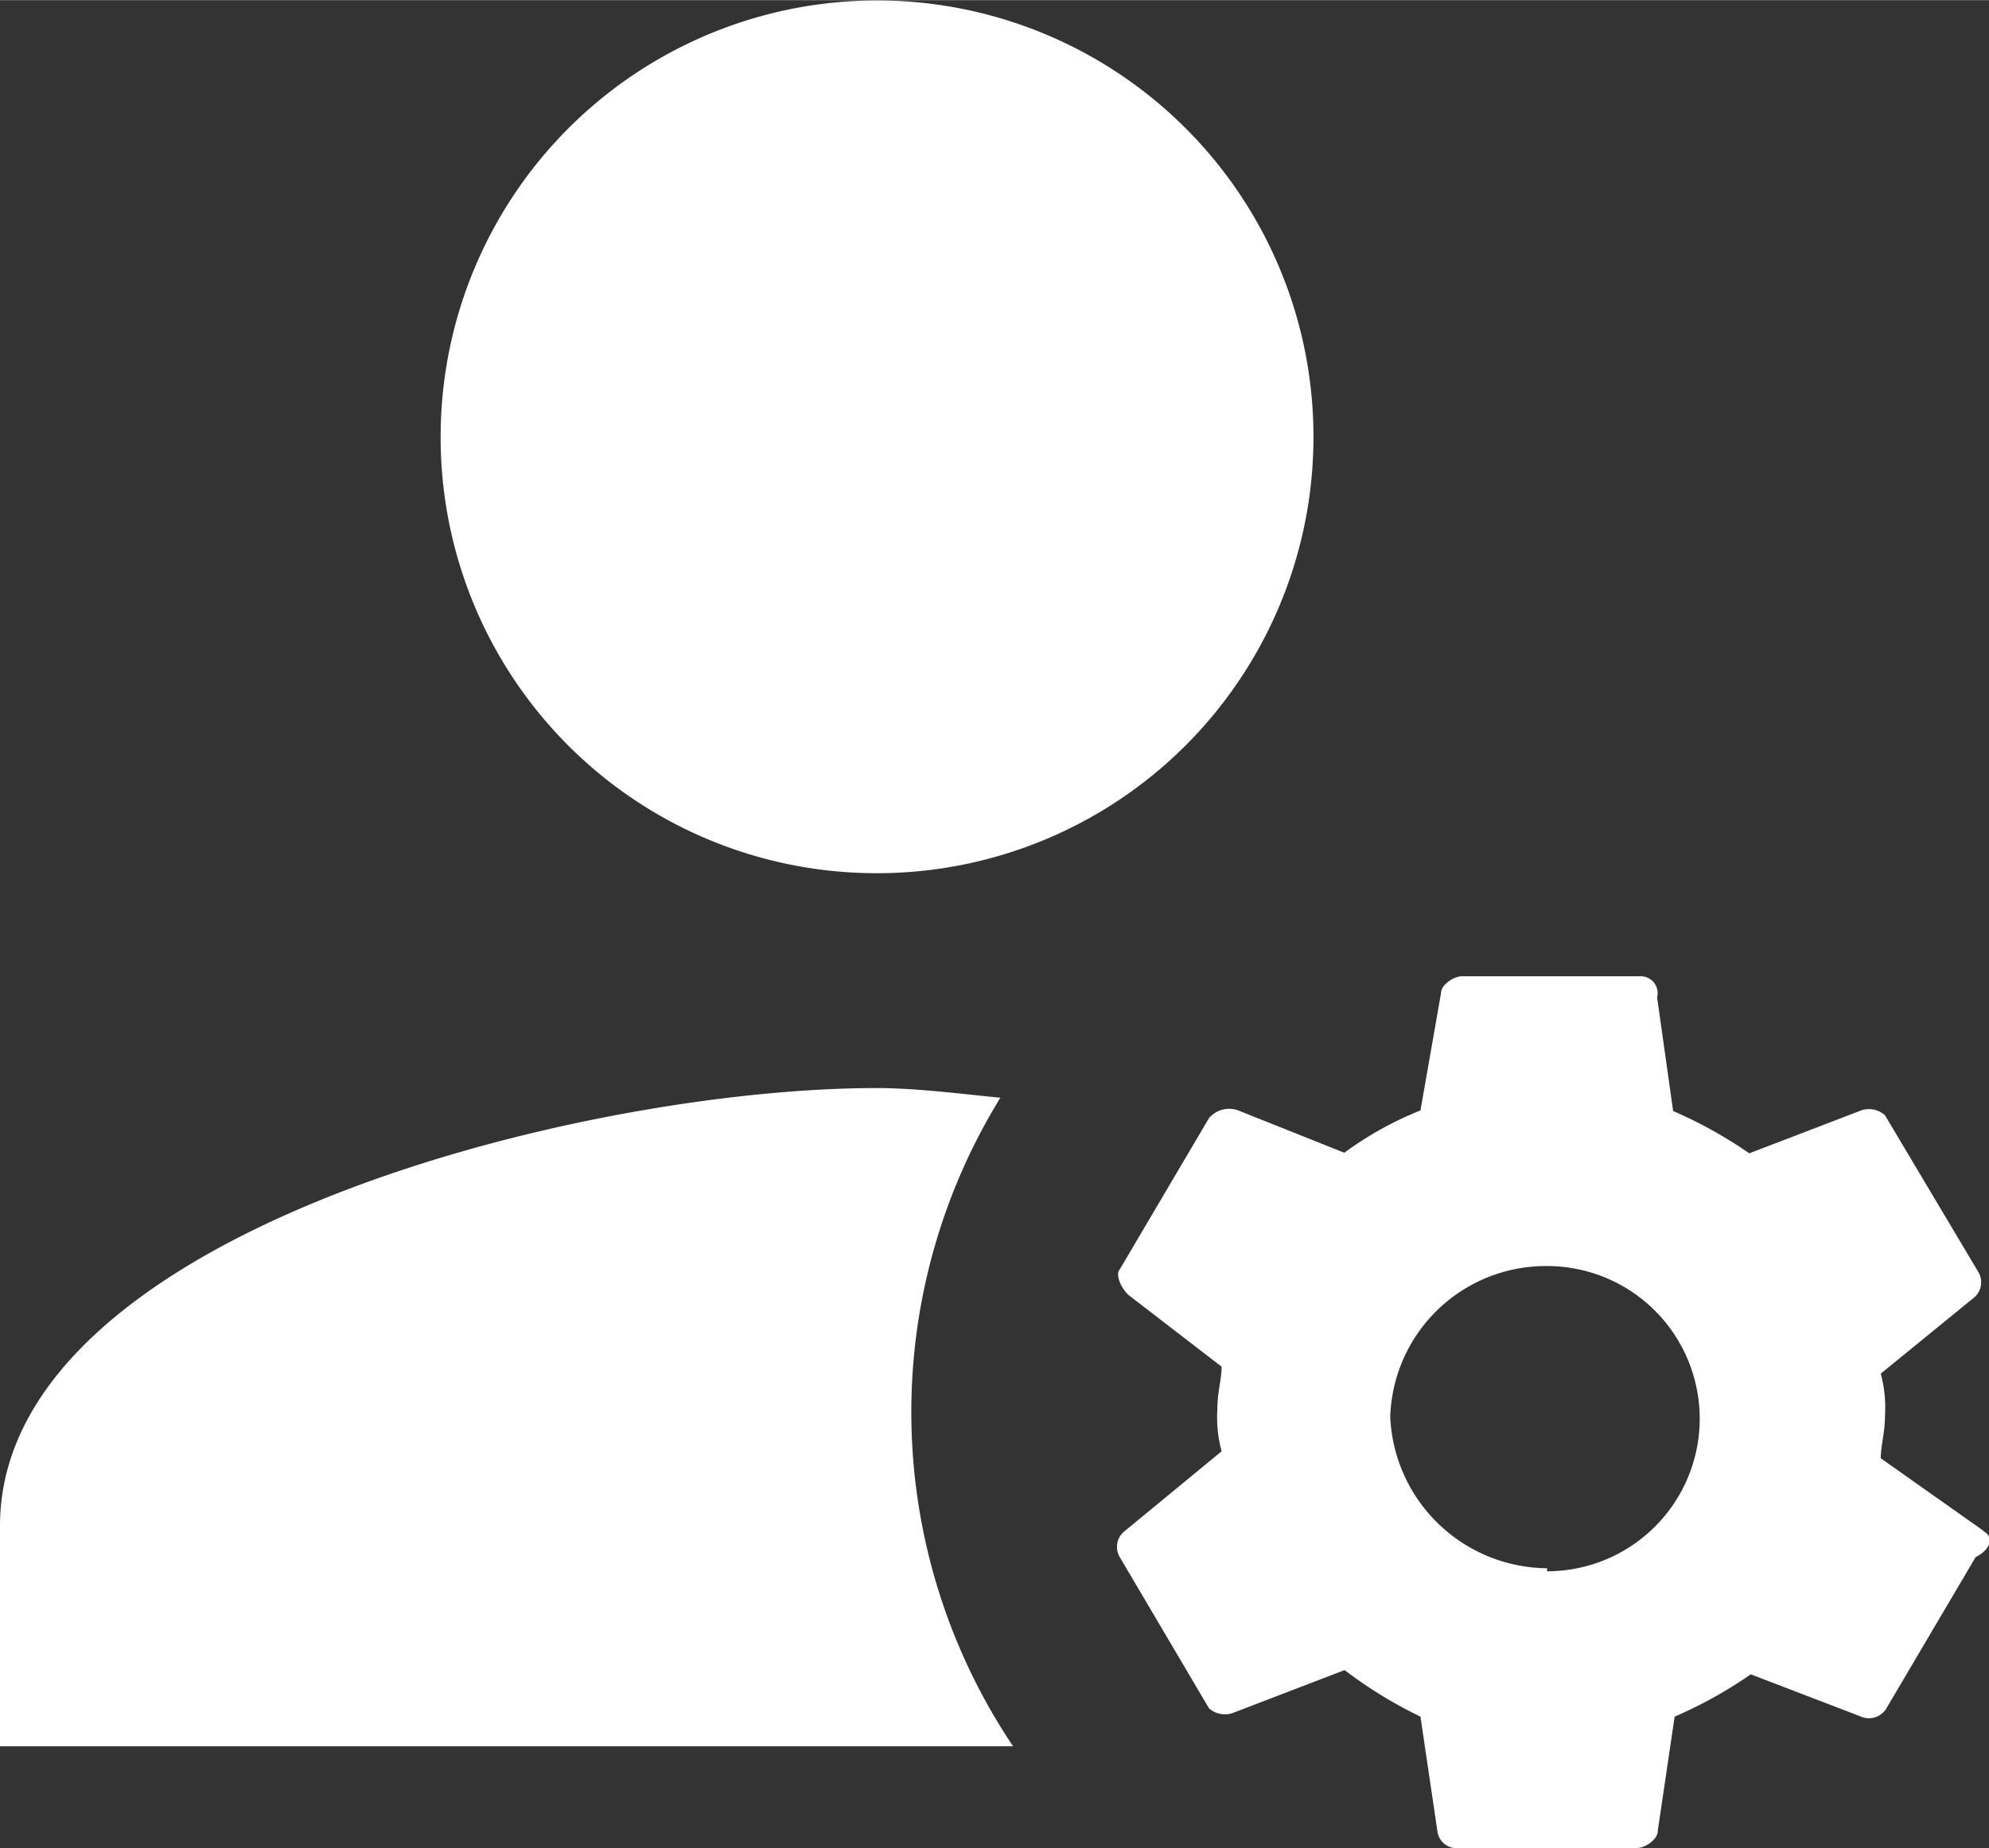 <?xml version="1.0" standalone="no"?><!DOCTYPE svg PUBLIC "-//W3C//DTD SVG 1.1//EN" "http://www.w3.org/Graphics/SVG/1.1/DTD/svg11.dtd"><svg class="icon" width="32px" height="29.74px" viewBox="0 0 1102 1024" version="1.1" xmlns="http://www.w3.org/2000/svg"><rect x="0" y="0" width="1102" height="1024" fill="#333333" stroke="none"/><path fill="#FFFFFF" d="M554.252 608.17c-23.61-2.344-47.053-5.358-68.654-5.358C321.668 602.812 0 683.354 0 845.444v122.07h561.285a332.217 332.217 0 0 1-7.033-359.344z m-68.654-124.414a241.795 241.795 0 1 0-241.46-241.962A241.46 241.46 0 0 0 485.599 483.756z m612.859 364.031l-56.43-39.852c0-7.033 2.344-14.066 2.344-23.443a72.338 72.338 0 0 0-2.344-23.443l51.741-42.197a11.052 11.052 0 0 0 2.344-14.065l-51.74-86.906a13.228 13.228 0 0 0-14.067-2.344L969.189 638.979a244.474 244.474 0 0 0-42.197-23.442l-8.875-62.96a9.377 9.377 0 0 0-9.377-11.722h-98.627c-4.688 0-11.721 4.689-11.721 9.377l-11.386 64.97a190.388 190.388 0 0 0-42.197 23.443l-58.775-23.443a14.568 14.568 0 0 0-16.242 4.354l-49.397 83.724c-2.344 2.344 0 9.377 4.688 14.065l51.742 39.853c0 7.033-2.345 14.065-2.345 23.442a72.505 72.505 0 0 0 2.345 23.443l-54.086 44.541a11.052 11.052 0 0 0-2.344 14.066l49.397 83.724a13.228 13.228 0 0 0 14.066 2.344l61.118-23.442a244.809 244.809 0 0 0 42.03 25.787l9.377 63.462a10.717 10.717 0 0 0 11.721 9.377h98.627c4.688 0 11.721-4.688 11.721-9.377l9.377-63.462a244.976 244.976 0 0 0 42.197-23.443l61.119 23.443a11.219 11.219 0 0 0 14.065-4.689l49.397-83.724c9.378-4.689 9.378-11.721 4.689-14.066z m-241.293 21.099a87.743 87.743 0 0 1-86.905-83.724 86.236 86.236 0 0 1 86.905-83.724 84.561 84.561 0 1 1 0 169.122z m0 0"  /></svg>